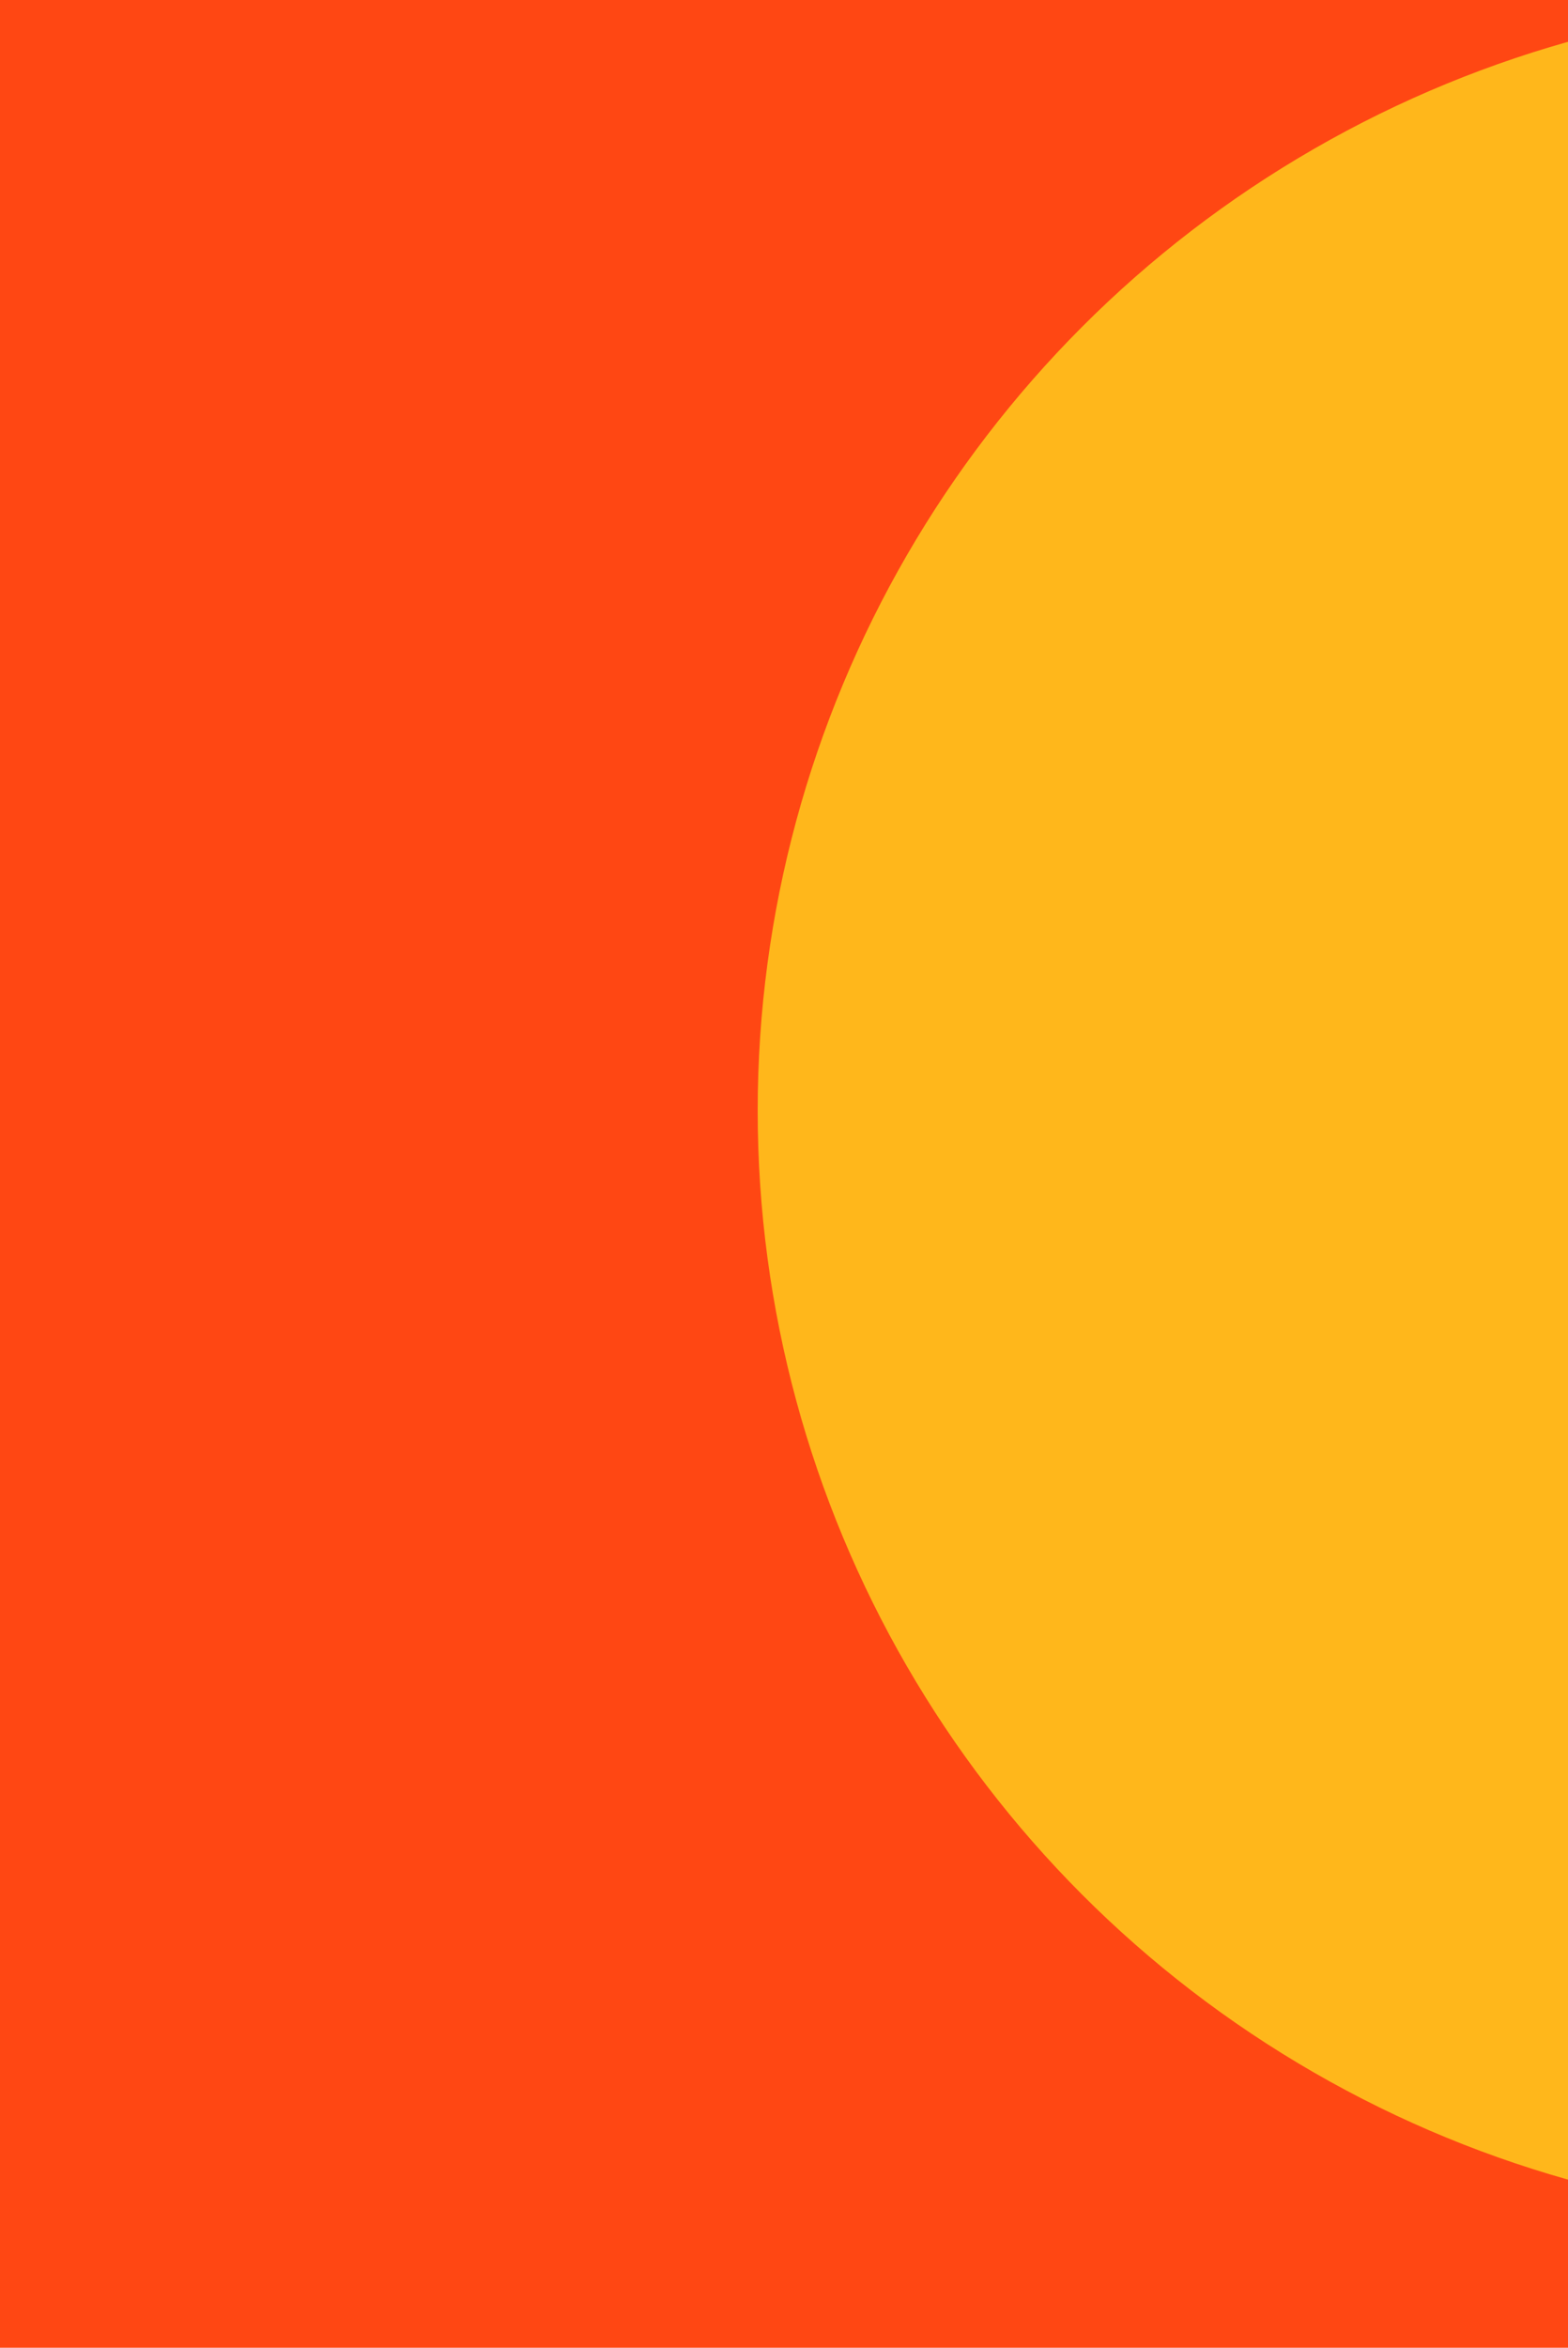 <svg xmlns="http://www.w3.org/2000/svg" xmlns:xlink="http://www.w3.org/1999/xlink" width="298" height="446" viewBox="0 0 298 446">
  <defs>
    <clipPath id="clip-path">
      <path id="Intersection_6" data-name="Intersection 6" d="M-1496,327V-119h298V327Z" transform="translate(1809 119)" fill="#ff4713"/>
    </clipPath>
  </defs>
  <g id="background-form" transform="translate(-313 0)" clip-path="url(#clip-path)">
    <path id="Intersection_5" data-name="Intersection 5" d="M-1496,327V-119h298V327Z" transform="translate(1809 119)" fill="#ff4713"/>
    <ellipse id="Ellipse_51" data-name="Ellipse 51" cx="211.5" cy="211" rx="211.5" ry="211" transform="translate(457)" fill="#ffb71b"/>
  </g>
</svg>
